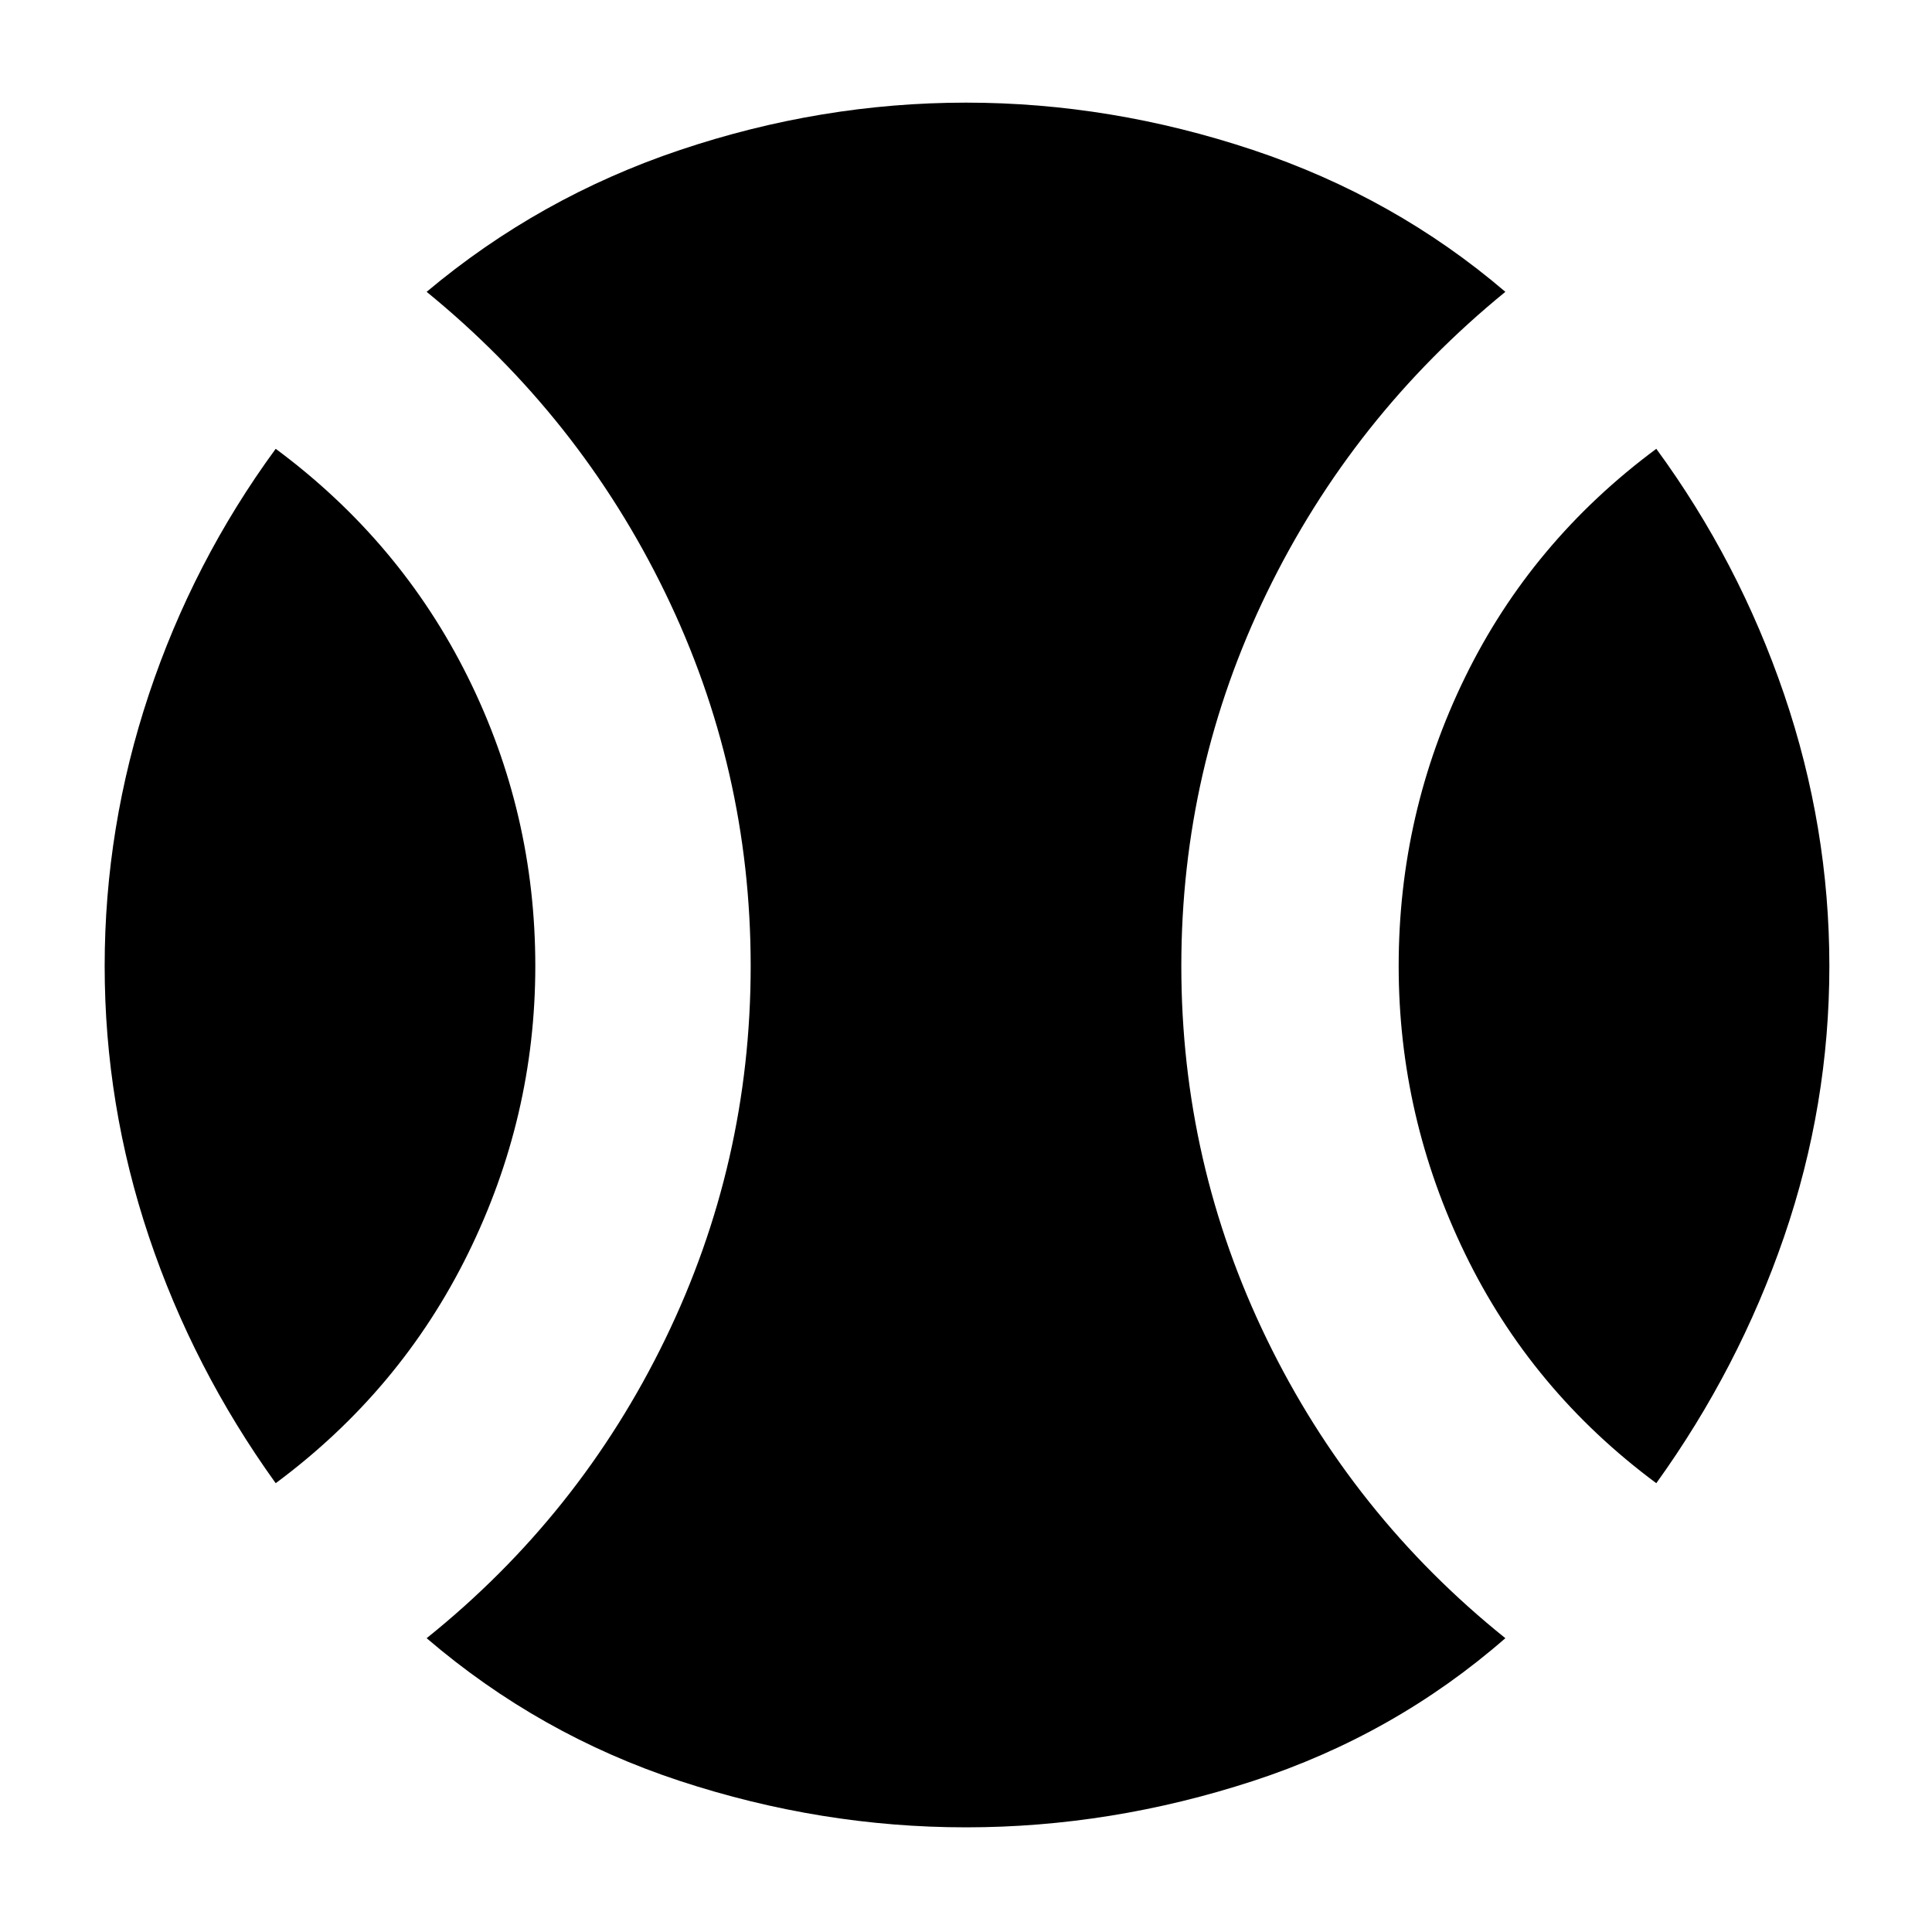 <svg xmlns="http://www.w3.org/2000/svg" height="40" width="40"><path d="M5.708 30.708Q4 28.333 3.083 25.604 2.167 22.875 2.167 20t.916-5.625Q4 11.625 5.708 9.292q2.584 1.916 3.98 4.729 1.395 2.812 1.395 5.979 0 3.125-1.395 5.958-1.396 2.834-3.98 4.75ZM20 37.833q-3 0-5.917-.958-2.916-.958-5.25-2.958 3.167-2.542 4.938-6.188T15.542 20q0-4.083-1.771-7.729T8.833 6.042q2.334-1.959 5.25-2.938Q17 2.125 20 2.125t5.938.979q2.937.979 5.229 2.938Q28 8.625 26.229 12.271T24.458 20q0 4.083 1.771 7.729t4.938 6.188q-2.292 2-5.229 2.958-2.938.958-5.938.958Zm14.292-7.125q-2.584-1.916-3.959-4.75-1.375-2.833-1.375-5.958 0-3.167 1.375-5.979 1.375-2.813 3.959-4.729 1.708 2.333 2.646 5.083.937 2.75.937 5.625t-.937 5.604q-.938 2.729-2.646 5.104Z"/></svg>